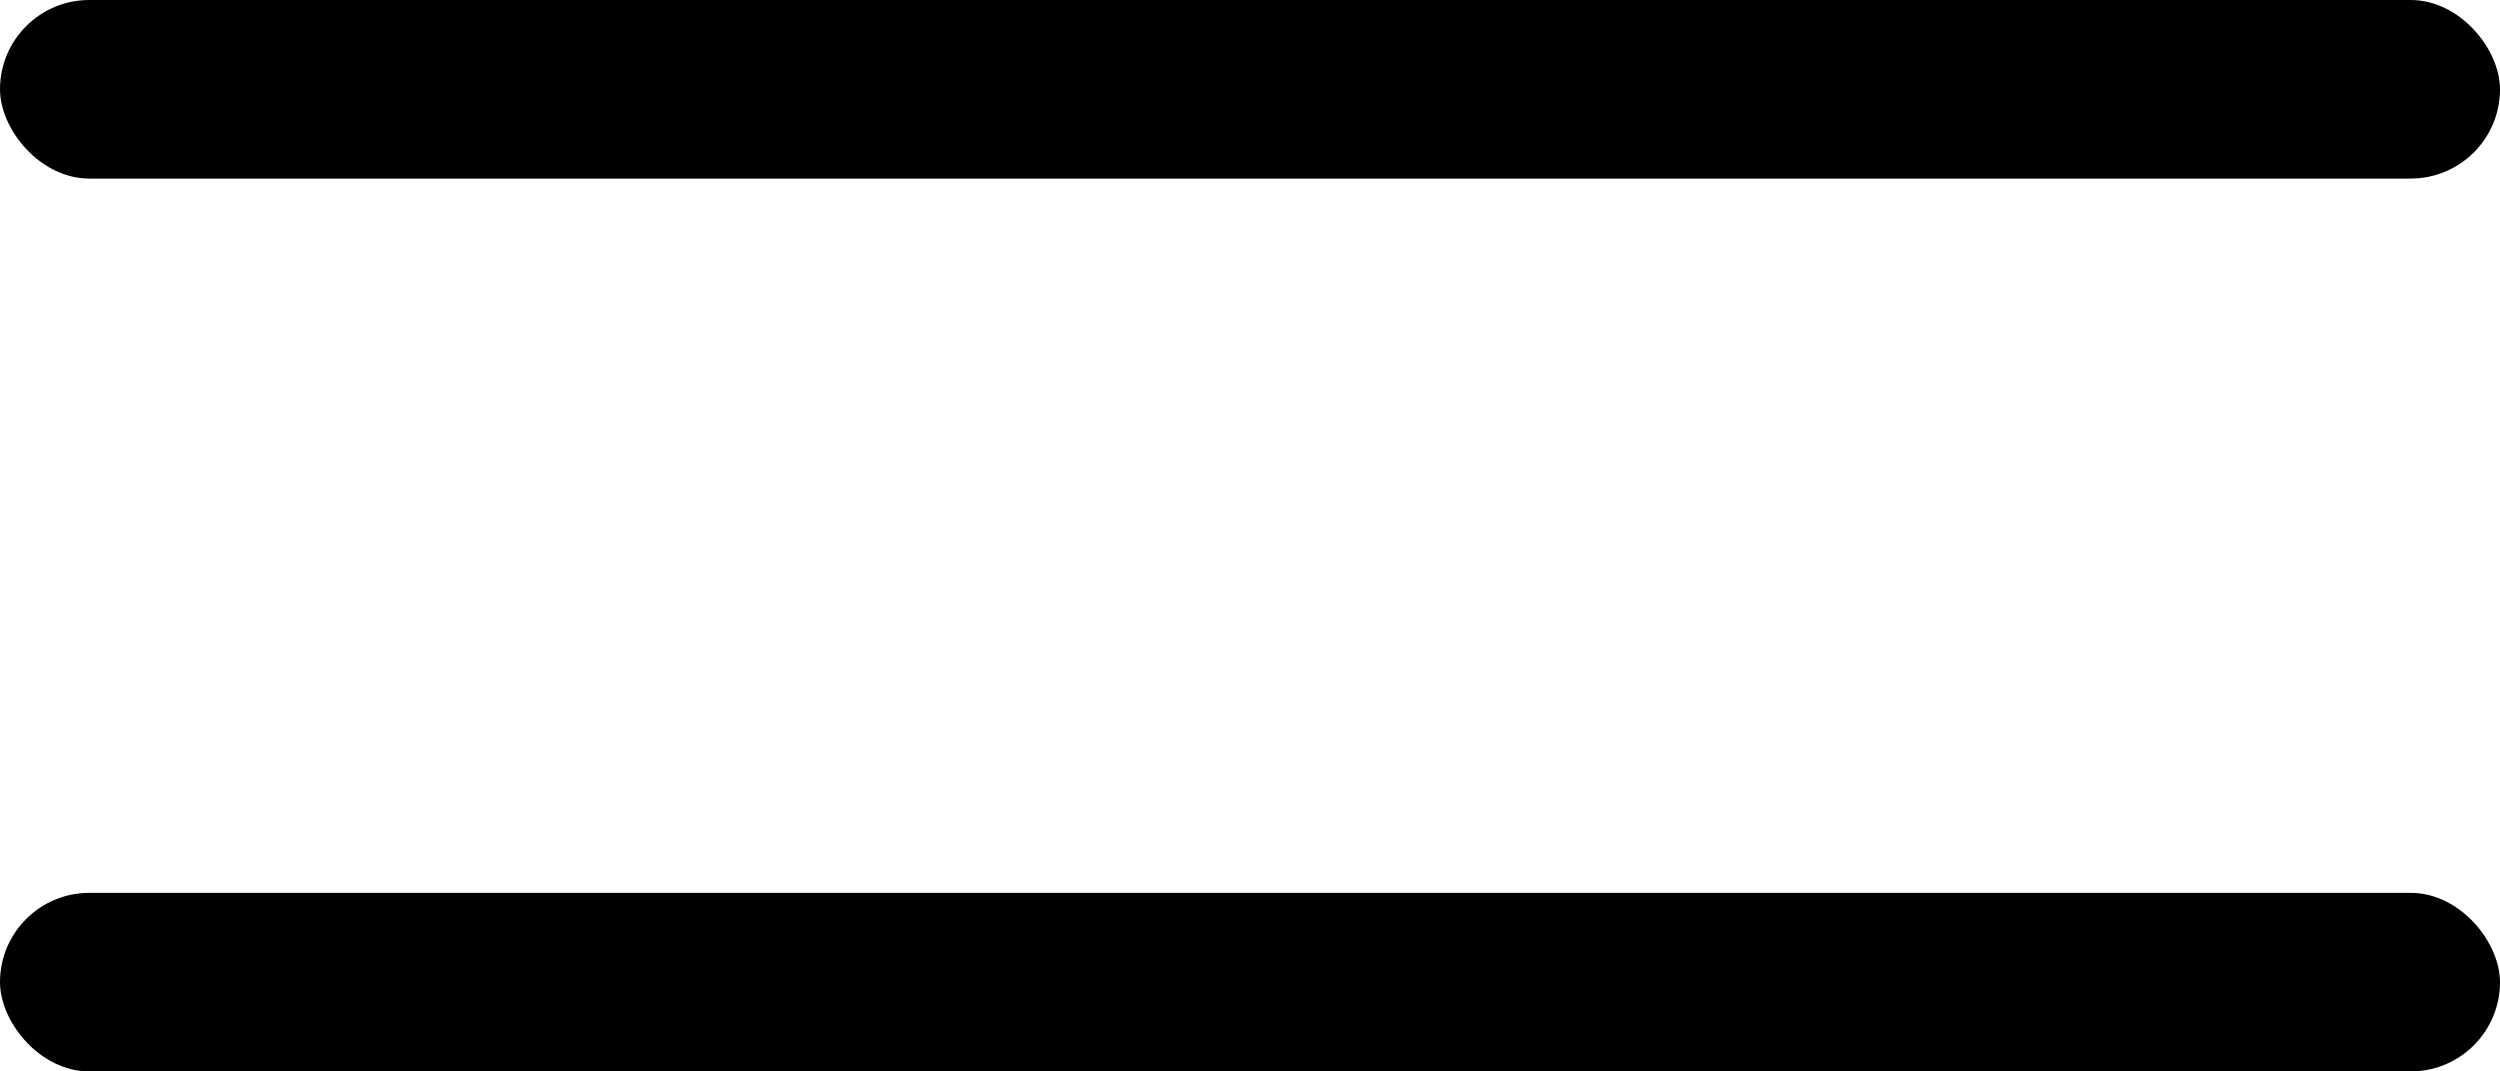 <svg width="28" height="12" viewBox="0 0 28 12" fill="none" xmlns="http://www.w3.org/2000/svg">
<rect width="28" height="2" rx="1" fill="black"/>
<rect y="10" width="28" height="2" rx="1" fill="black"/>
</svg>
